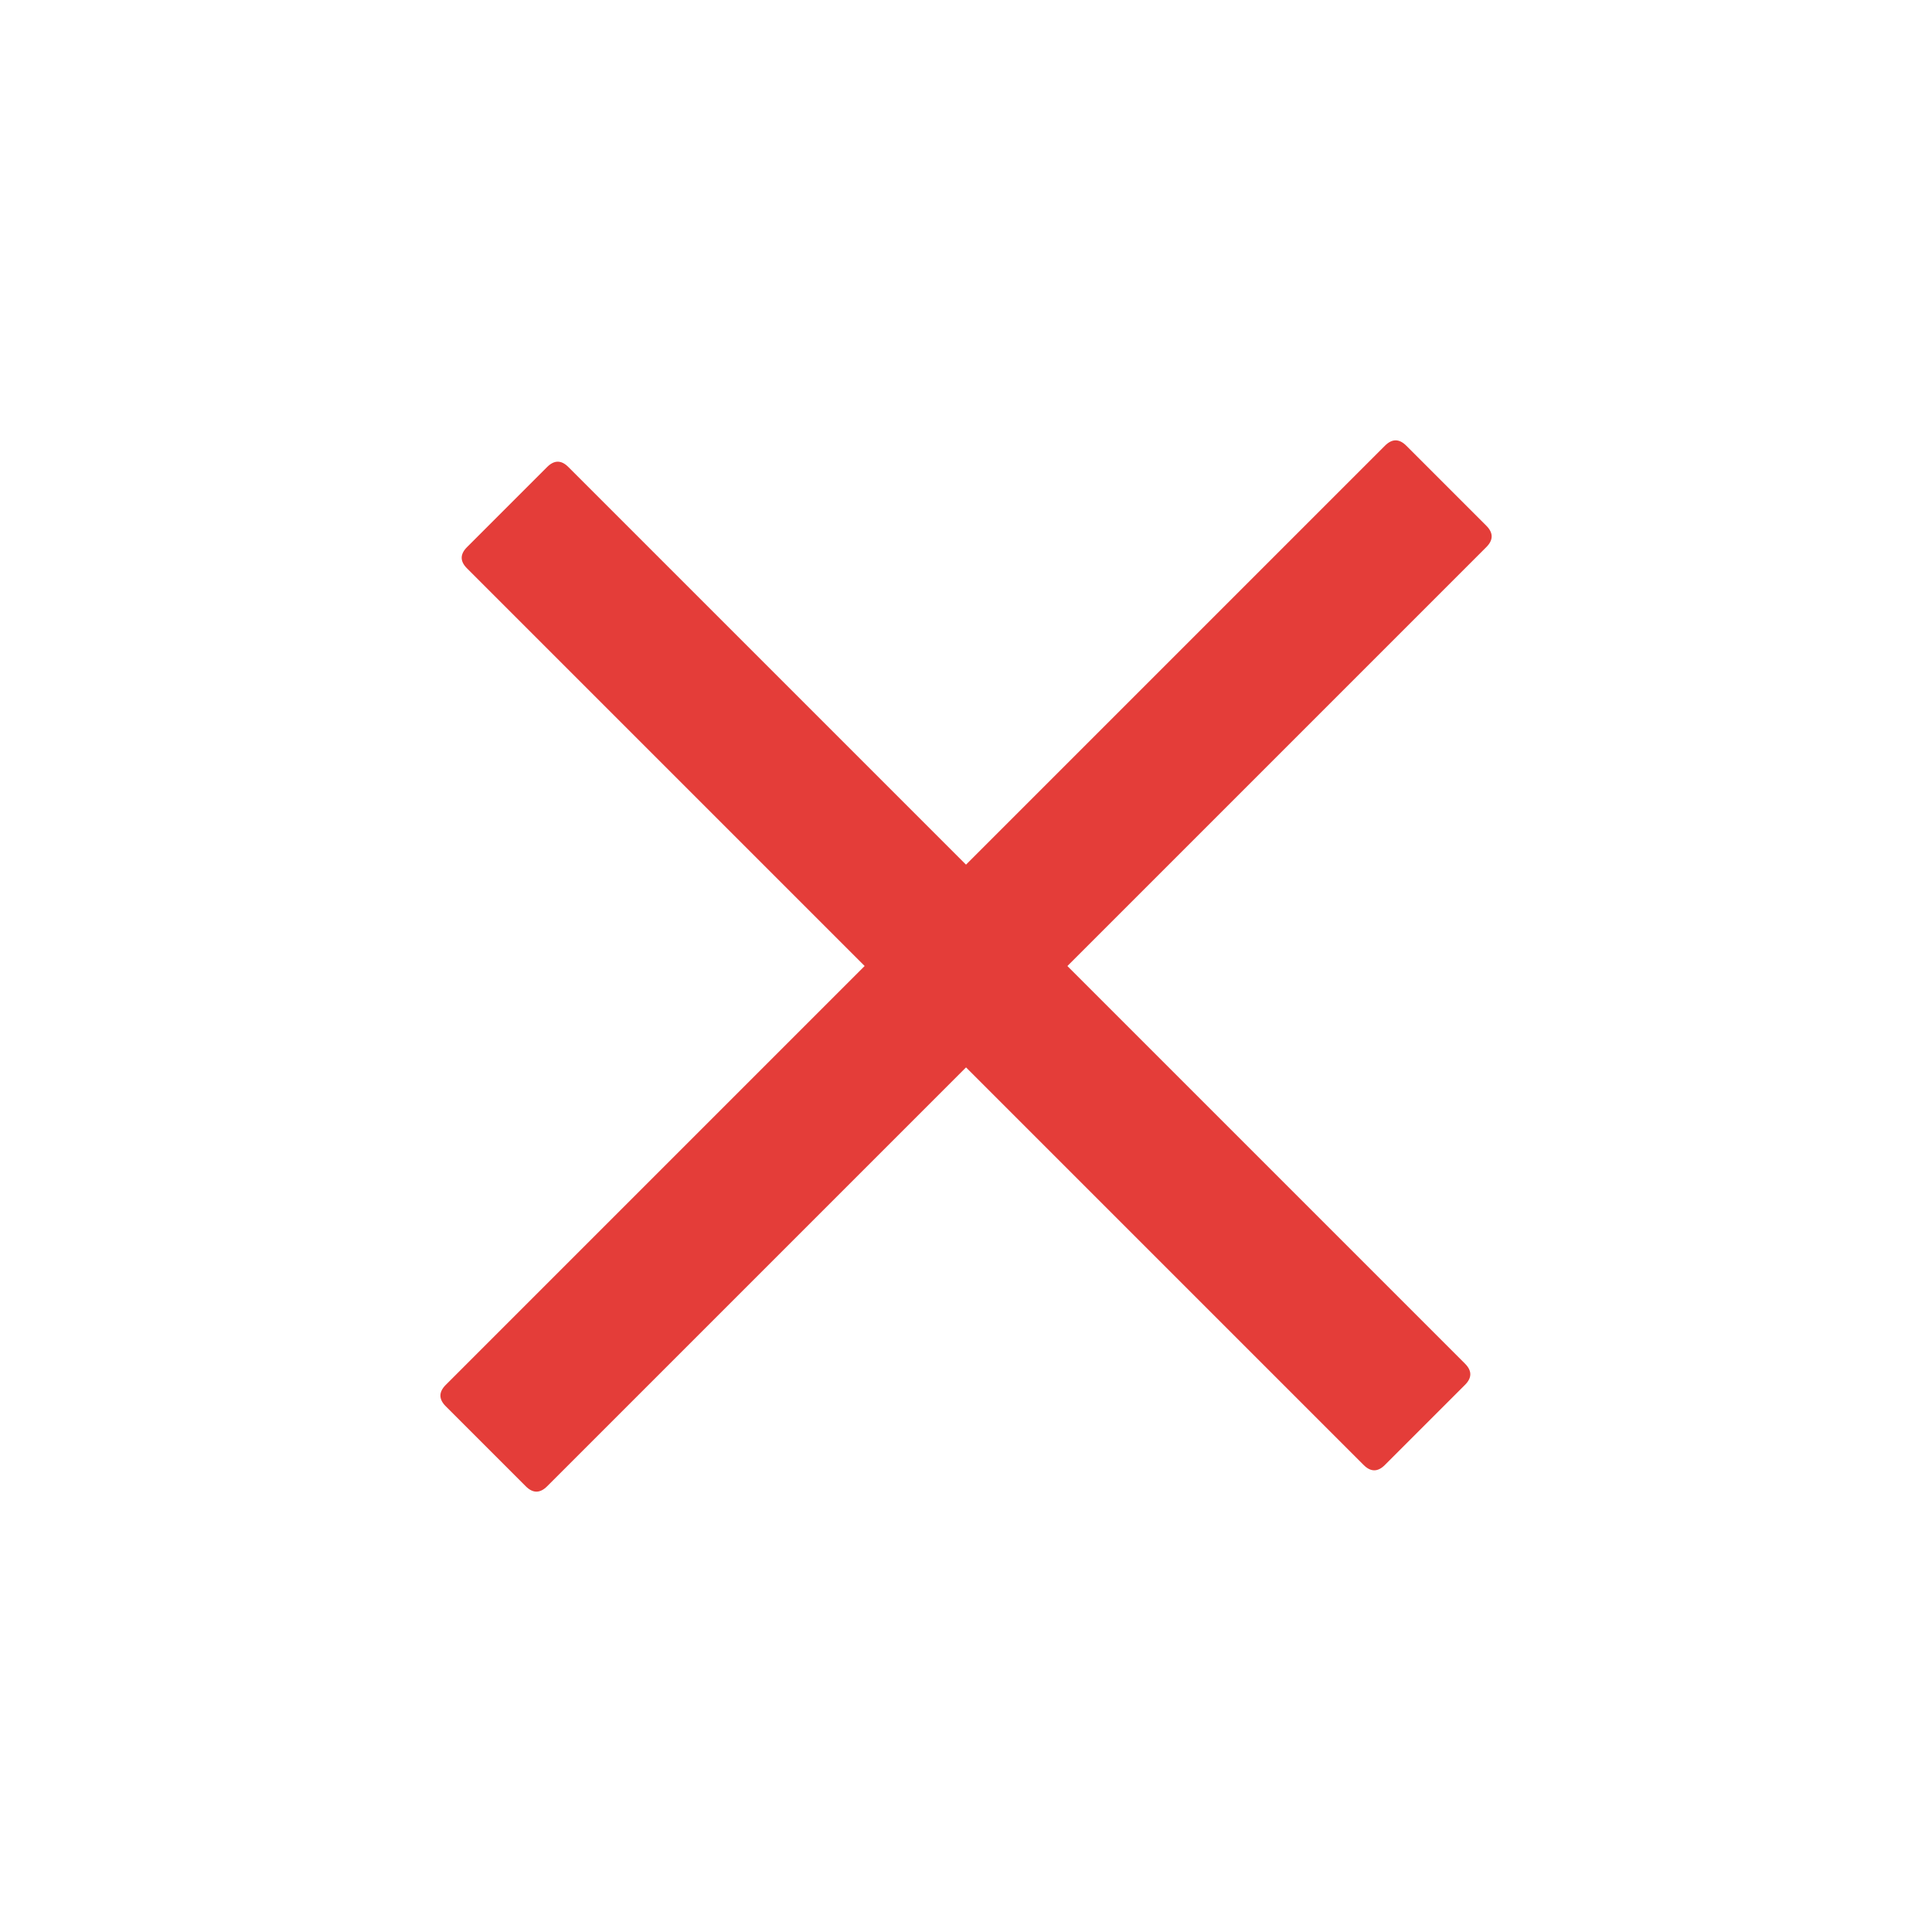 <svg width="24" height="24" viewBox="0 0 24 24" fill="none" xmlns="http://www.w3.org/2000/svg">
<path d="M17.47 5.537L18.464 6.531C18.552 6.619 18.552 6.708 18.464 6.796L6.797 18.463C6.708 18.552 6.62 18.552 6.531 18.463L5.537 17.469C5.449 17.381 5.449 17.292 5.537 17.204L17.204 5.537C17.293 5.448 17.381 5.448 17.47 5.537Z" fill="#E43D39"/>
<path d="M7.061 5.802L18.198 16.939C18.287 17.027 18.287 17.116 18.198 17.204L17.204 18.198C17.116 18.287 17.027 18.287 16.939 18.198L5.802 7.061C5.713 6.973 5.713 6.885 5.802 6.796L6.796 5.802C6.885 5.713 6.973 5.713 7.061 5.802Z" fill="#E43D39"/>
</svg>
